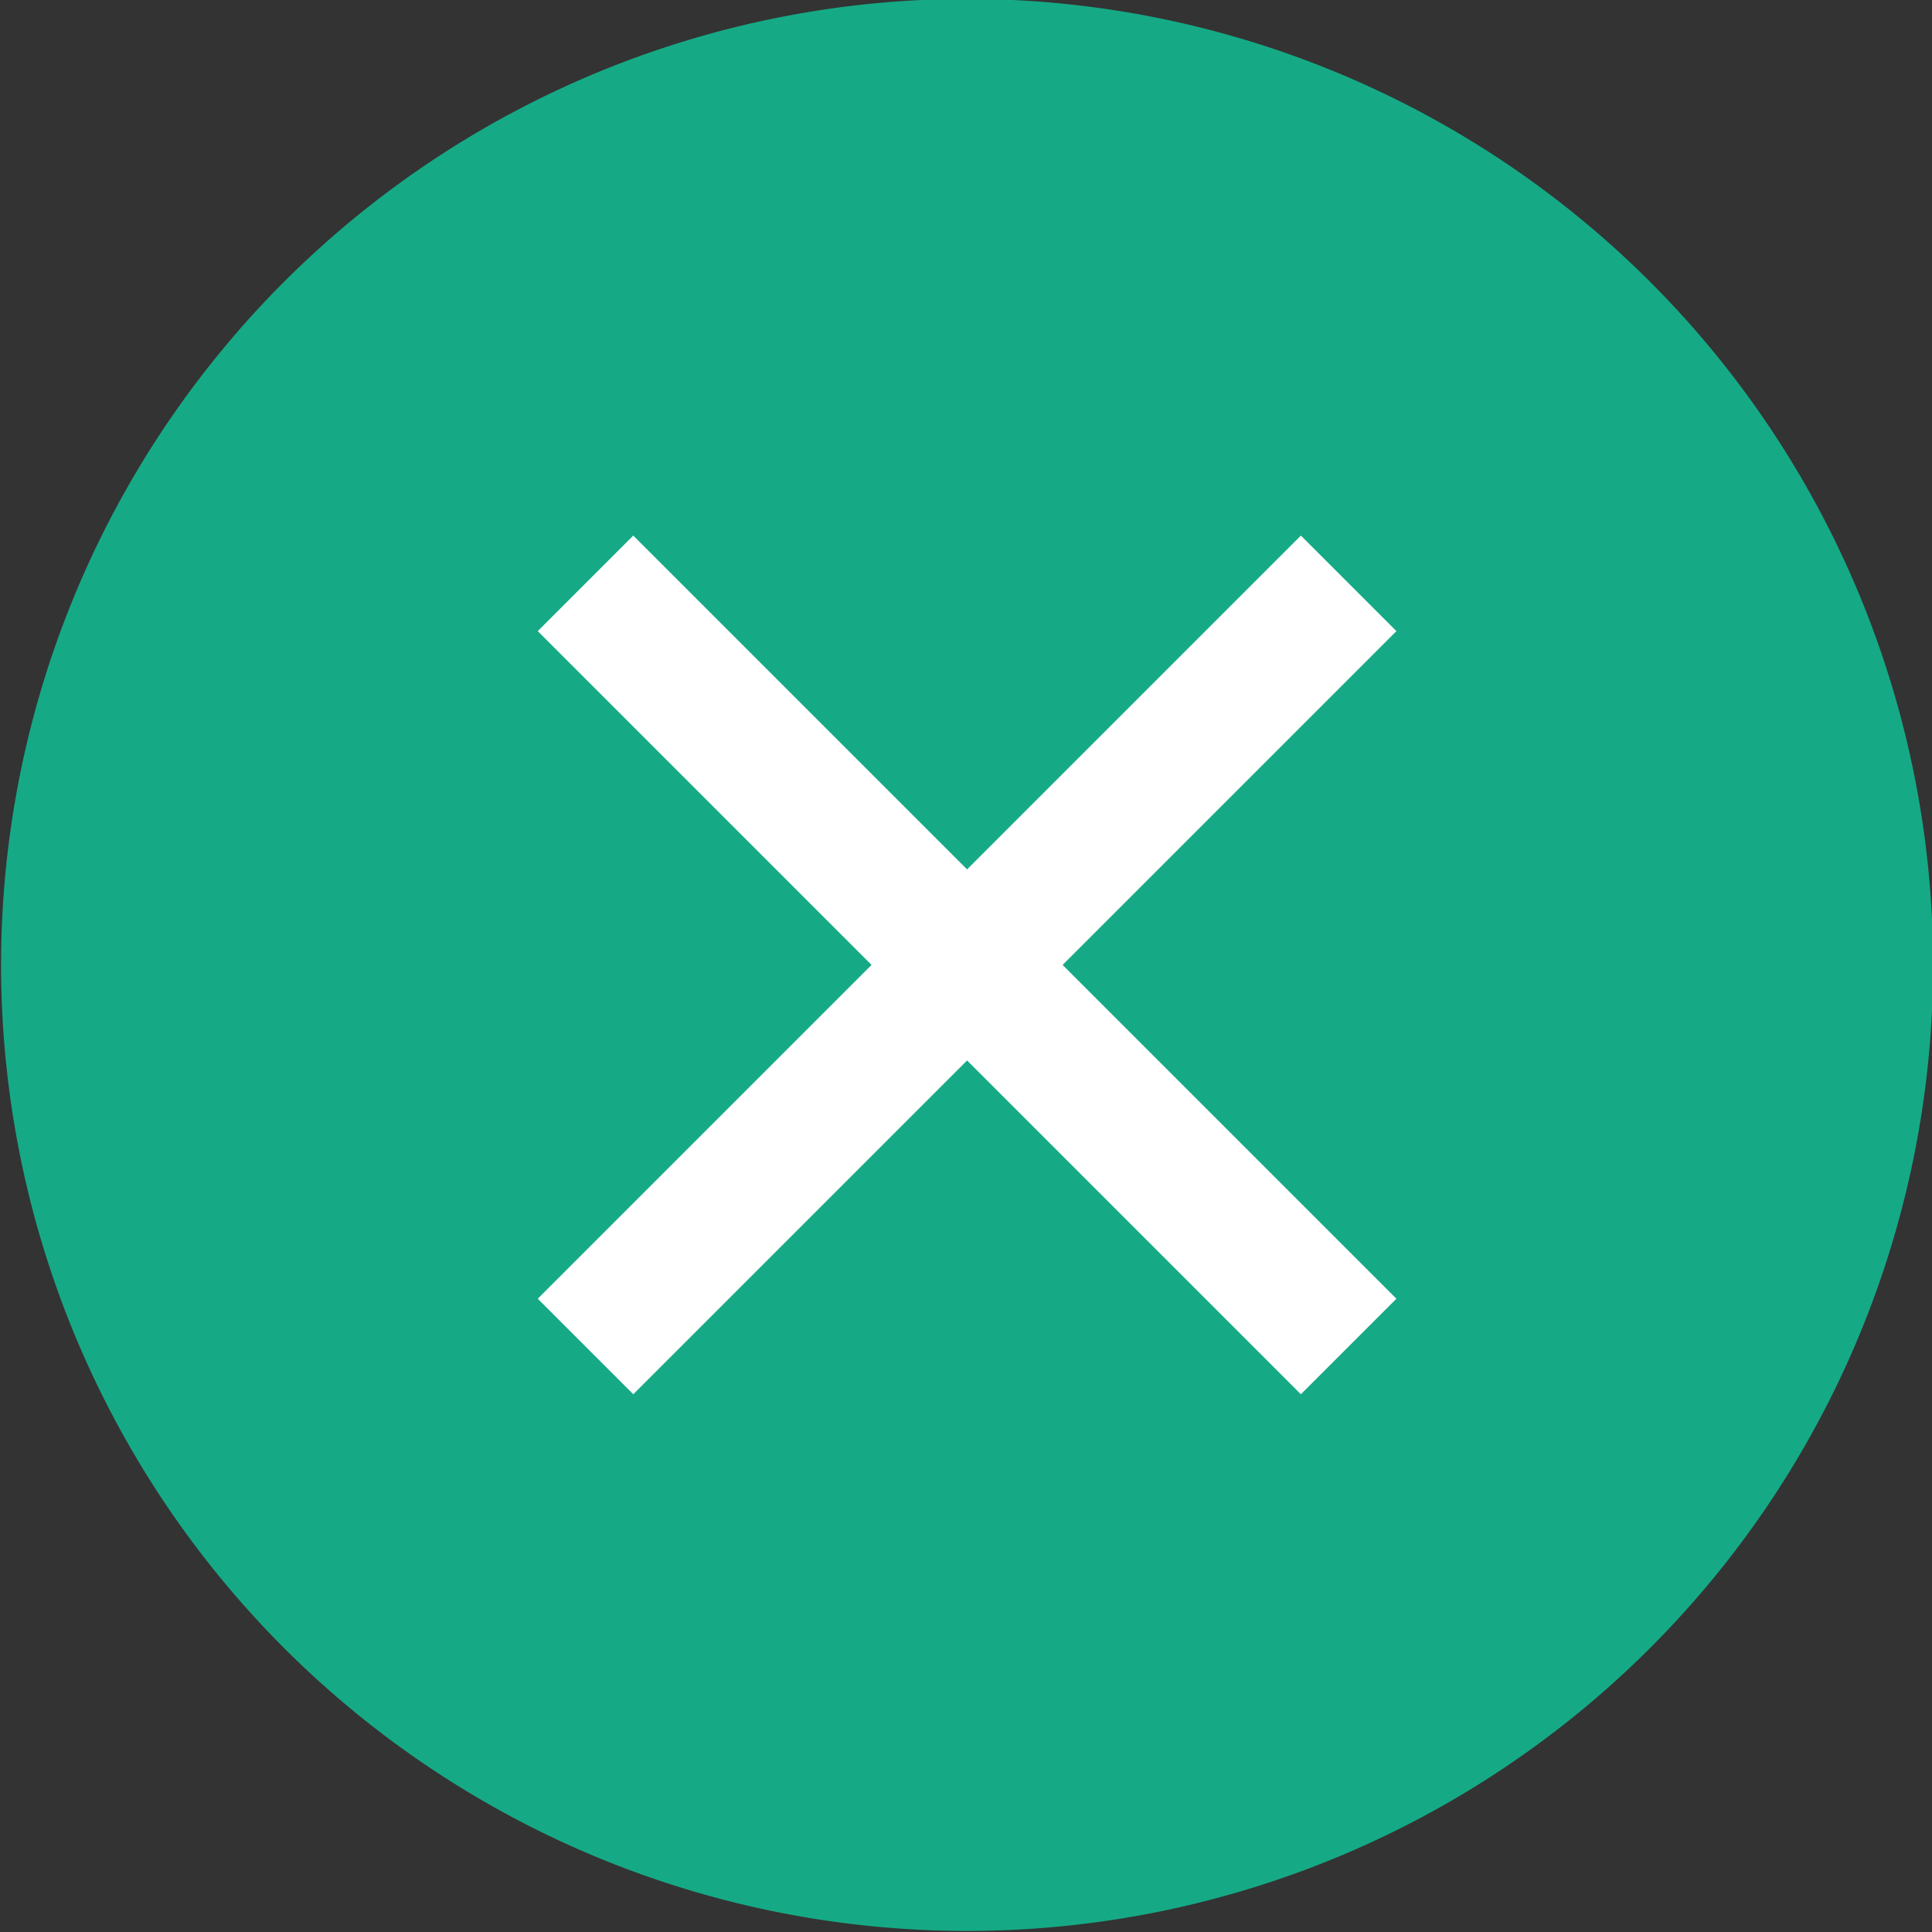 <svg id="Layer_1" data-name="Layer 1" xmlns="http://www.w3.org/2000/svg" xmlns:xlink="http://www.w3.org/1999/xlink" viewBox="0 0 18 18"><rect x="0" y="0" width="18" height="18" fill="#333333" stroke="none"/><defs><style>.cls-1{fill:#15aa85;}.cls-2{fill:#fff;}</style><symbol id="New_Symbol" data-name="New Symbol" viewBox="0 0 18 18"><path class="cls-1" d="M9,0a9,9,0,1,0,9,9A9,9,0,0,0,9,0Z"/><polygon class="cls-2" points="13 12.11 12.11 13 9 9.89 5.89 13 5 12.11 8.11 9 5 5.89 5.89 5 9 8.11 12.11 5 13 5.89 9.89 9 13 12.11"/></symbol></defs><title>cross-icon</title><use width="18" height="18" transform="matrix(1, 0, 0, 1, 0.01, -0.01)" xlink:href="#New_Symbol"/></svg>